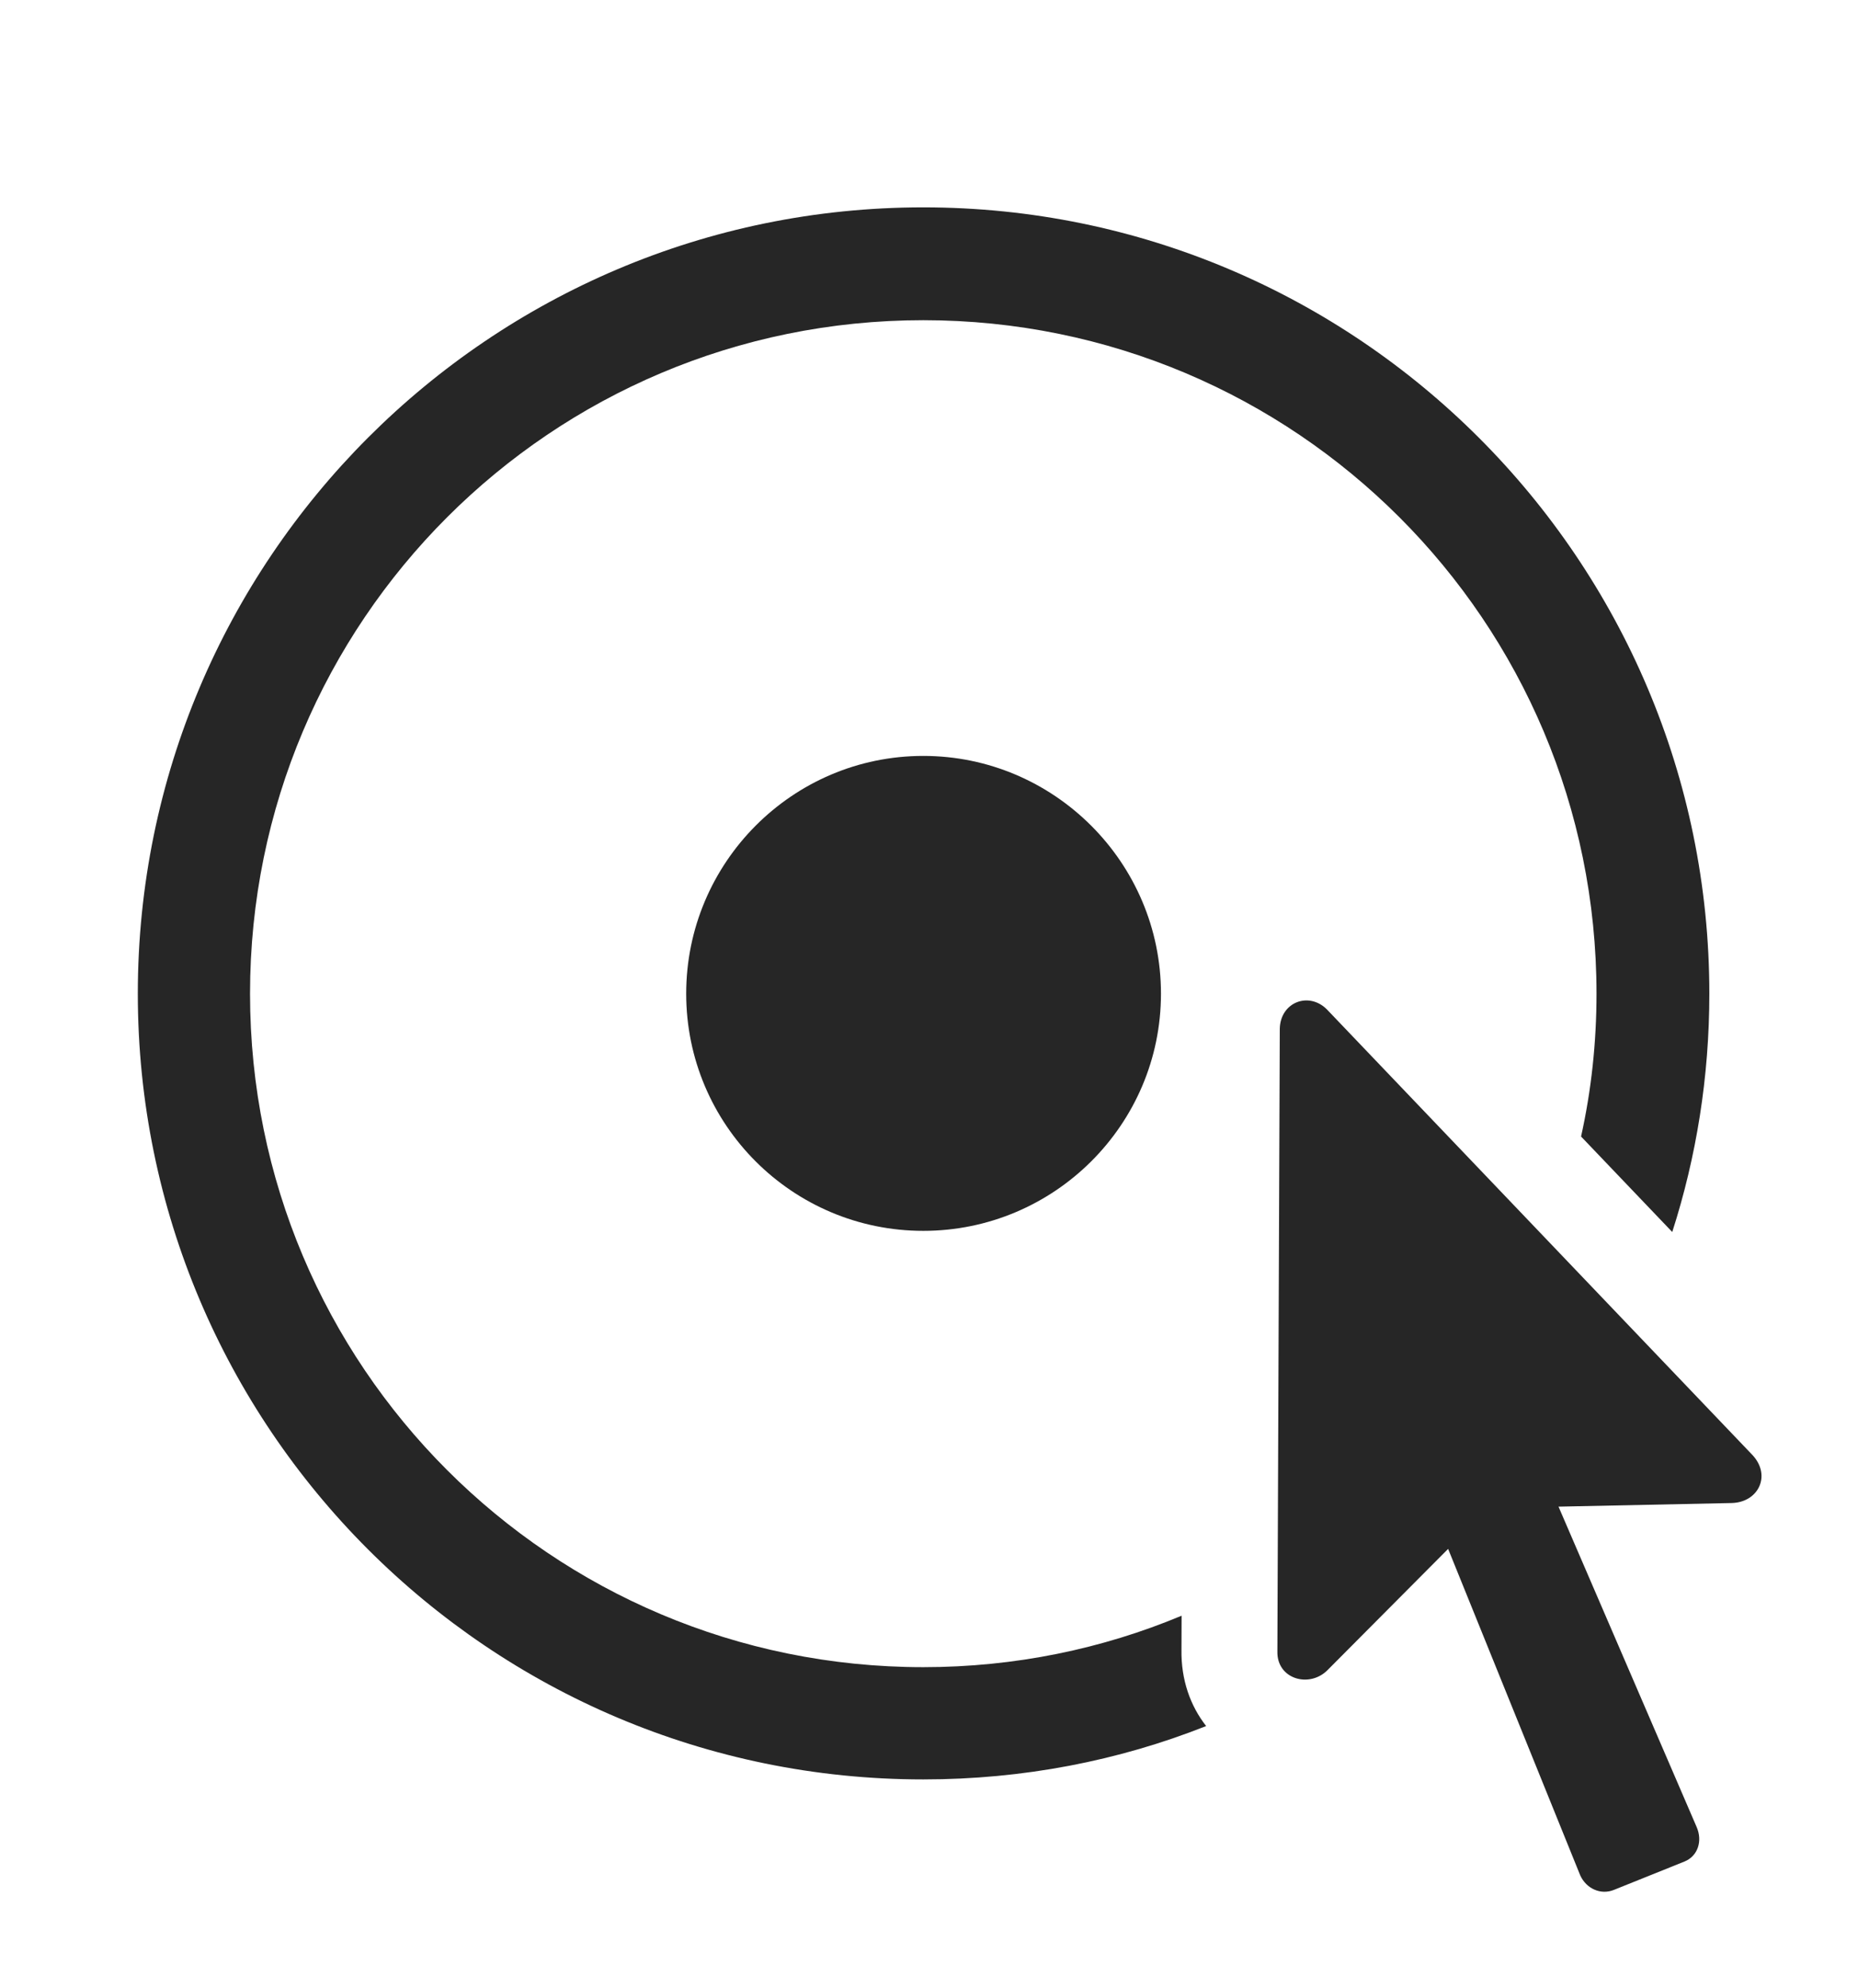 <?xml version="1.0" encoding="UTF-8"?>
<!--Generator: Apple Native CoreSVG 326-->
<!DOCTYPE svg
PUBLIC "-//W3C//DTD SVG 1.1//EN"
       "http://www.w3.org/Graphics/SVG/1.1/DTD/svg11.dtd">
<svg version="1.1" xmlns="http://www.w3.org/2000/svg" xmlns:xlink="http://www.w3.org/1999/xlink" viewBox="0 0 60.154 64.34">
 <g>
  <rect height="64.34" opacity="0" width="60.154" x="0" y="0"/>
  <path d="M55.341 32.16C55.341 34.85 54.922 37.443 54.14 39.873L51.188 36.783C51.519 35.296 51.688 33.748 51.688 32.16C51.688 20.109 41.942 10.363 29.892 10.363C17.841 10.363 8.095 20.109 8.095 32.16C8.095 44.211 17.841 53.957 29.892 53.957C32.857 53.957 35.683 53.367 38.255 52.292L38.251 53.391C38.235 54.369 38.539 55.21 39.05 55.863C36.216 56.987 33.123 57.59 29.892 57.59C15.849 57.59 4.462 46.203 4.462 32.16C4.462 18.117 15.849 6.711 29.892 6.711C43.934 6.711 55.341 18.117 55.341 32.16Z" fill="black" fill-opacity="0.85"/>
  <path d="M37.587 32.16C37.587 36.398 34.13 39.836 29.892 39.836C25.653 39.836 22.216 36.398 22.216 32.16C22.216 27.922 25.653 24.465 29.892 24.465C34.13 24.465 37.587 27.922 37.587 32.16Z" fill="black" fill-opacity="0.85"/>
  <path d="M41.356 53.449C41.337 54.348 42.392 54.641 42.977 54.055L46.884 50.129L51.161 60.695C51.356 61.125 51.825 61.34 52.255 61.164L54.54 60.246C54.97 60.07 55.126 59.582 54.931 59.133L50.458 48.762L56.063 48.645C56.923 48.625 57.352 47.766 56.747 47.102L42.958 32.668C42.372 32.082 41.454 32.434 41.434 33.293Z" fill="black" fill-opacity="0.85"/>
 </g>
</svg>
